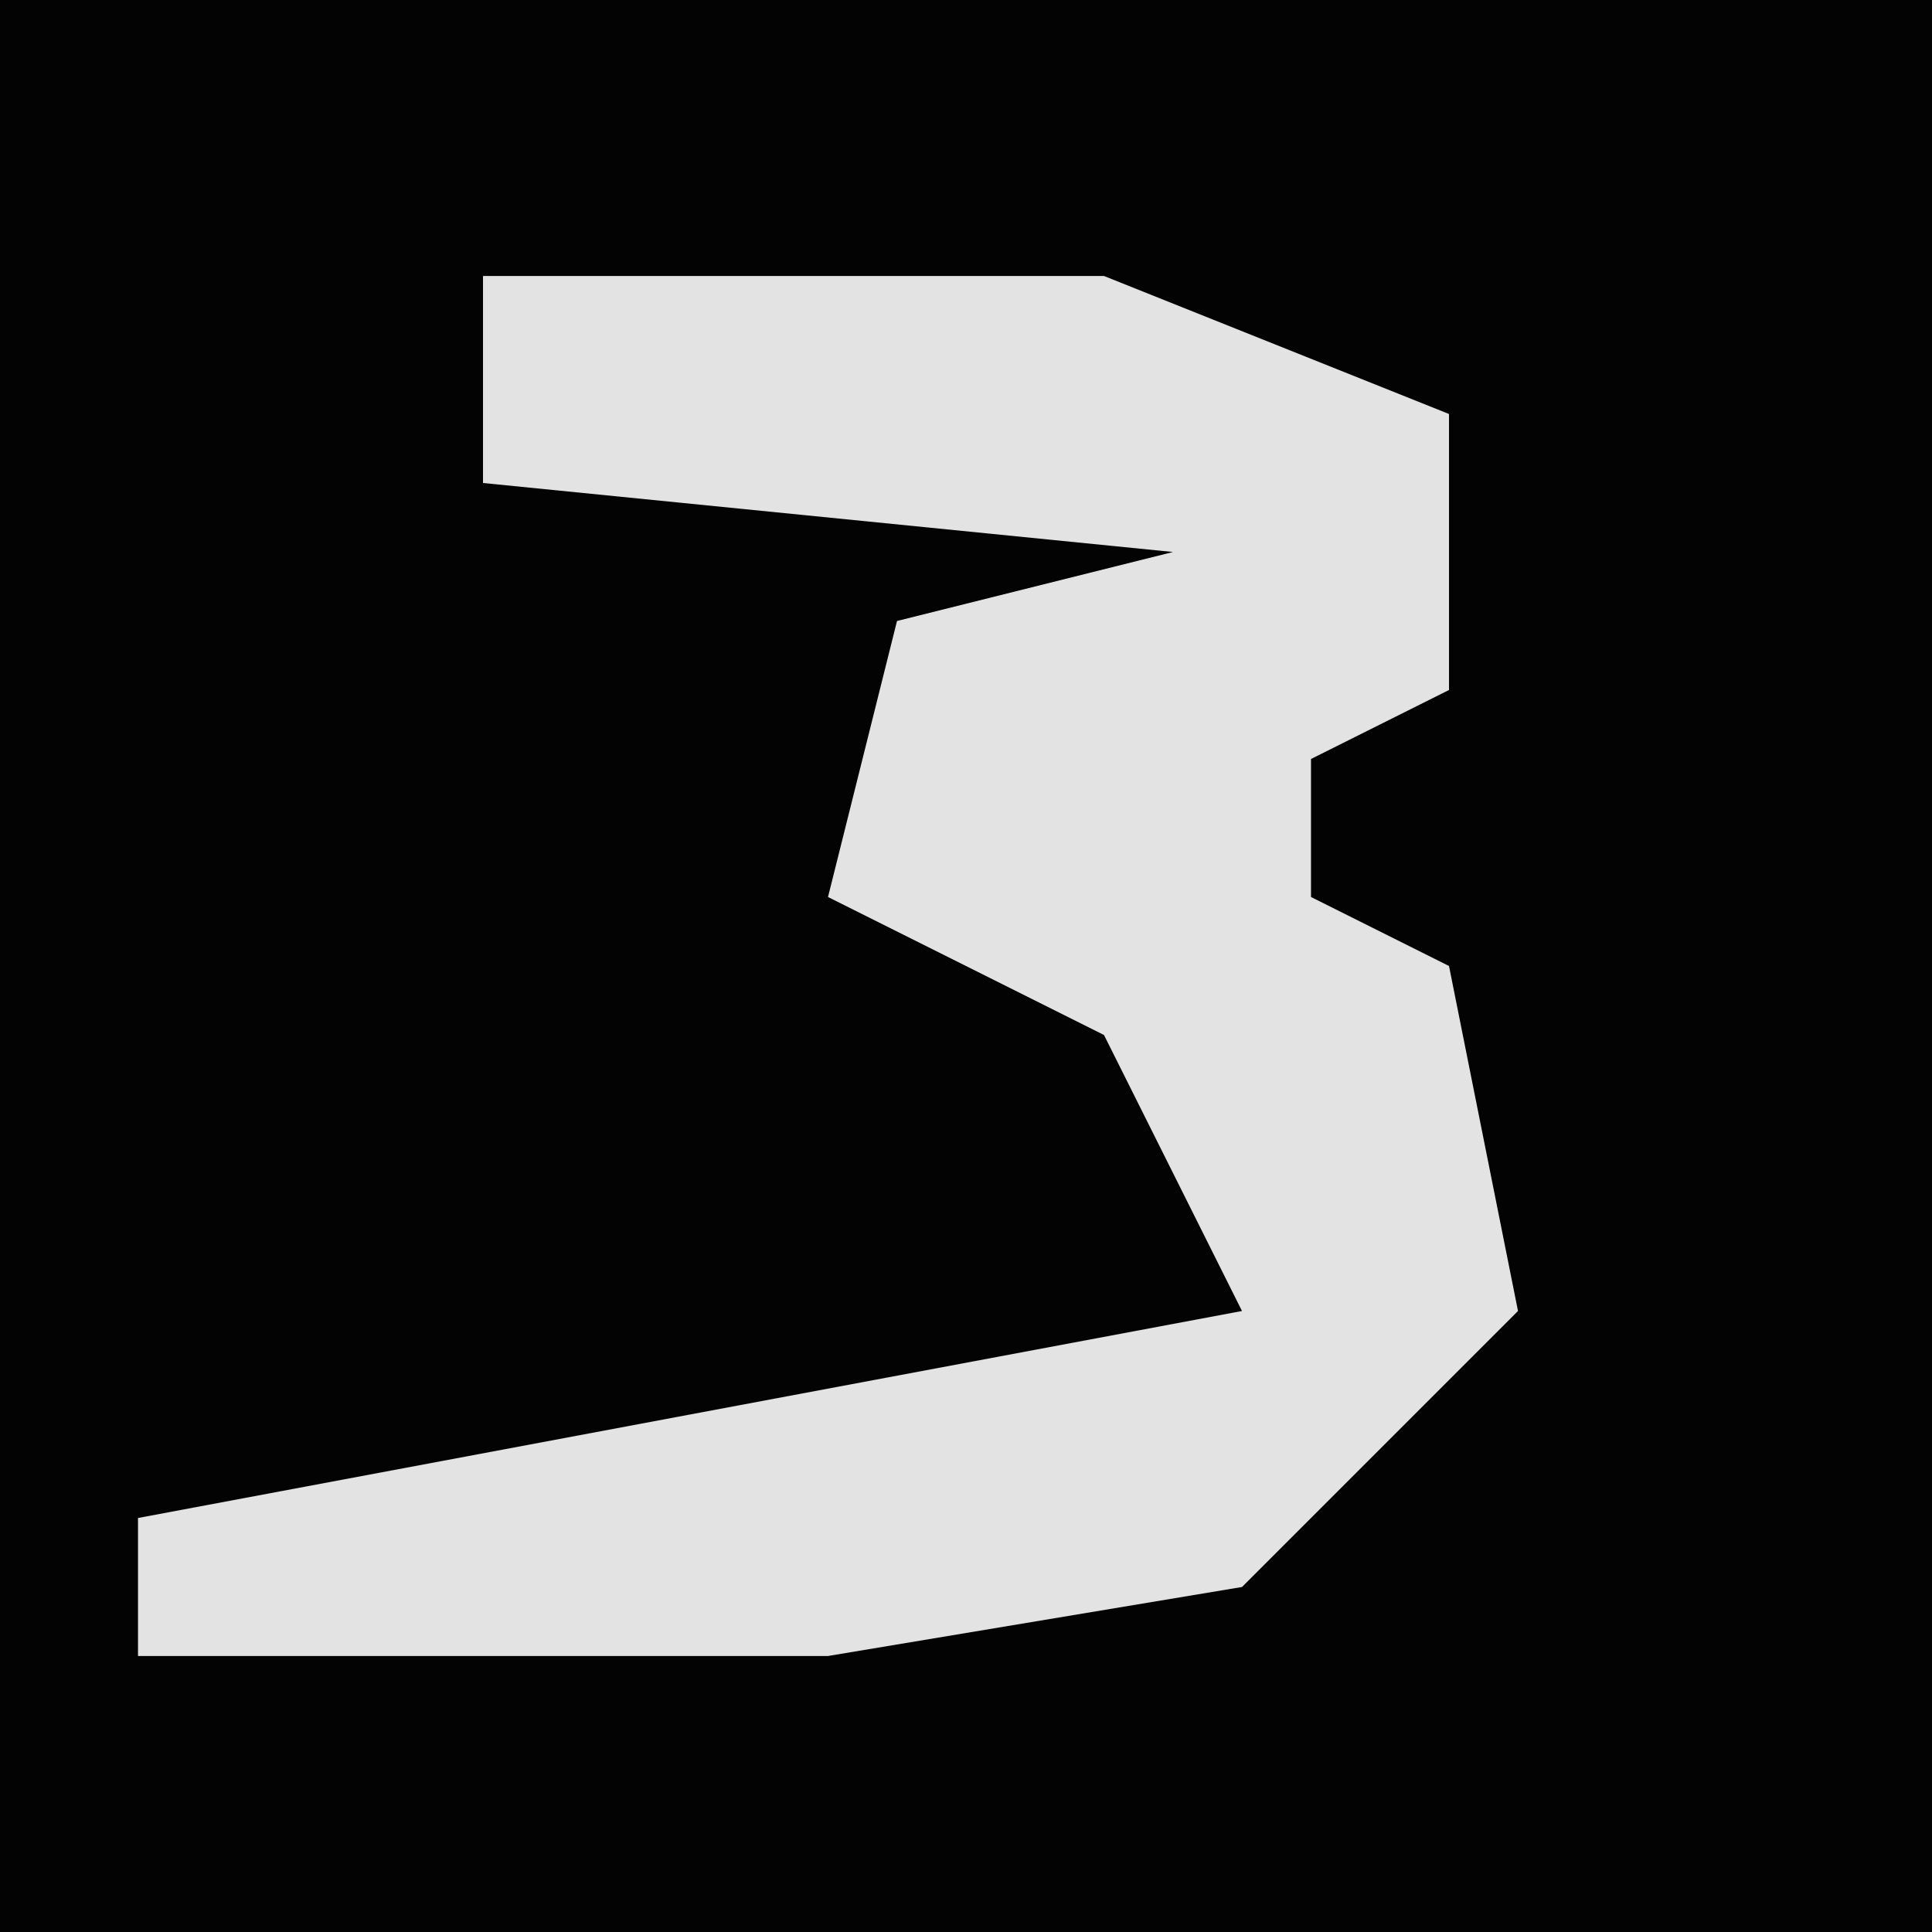<?xml version="1.0" encoding="UTF-8"?>
<svg version="1.1" xmlns="http://www.w3.org/2000/svg" width="28" height="28">
<path d="M0,0 L28,0 L28,28 L0,28 Z " fill="#030303" transform="translate(0,0)"/>
<path d="M0,0 L9,0 L14,2 L14,6 L12,7 L12,9 L14,10 L15,15 L11,19 L5,20 L-5,20 L-5,18 L11,15 L9,11 L5,9 L6,5 L10,4 L0,3 Z " fill="#E3E3E3" transform="translate(7,4)"/>
</svg>
